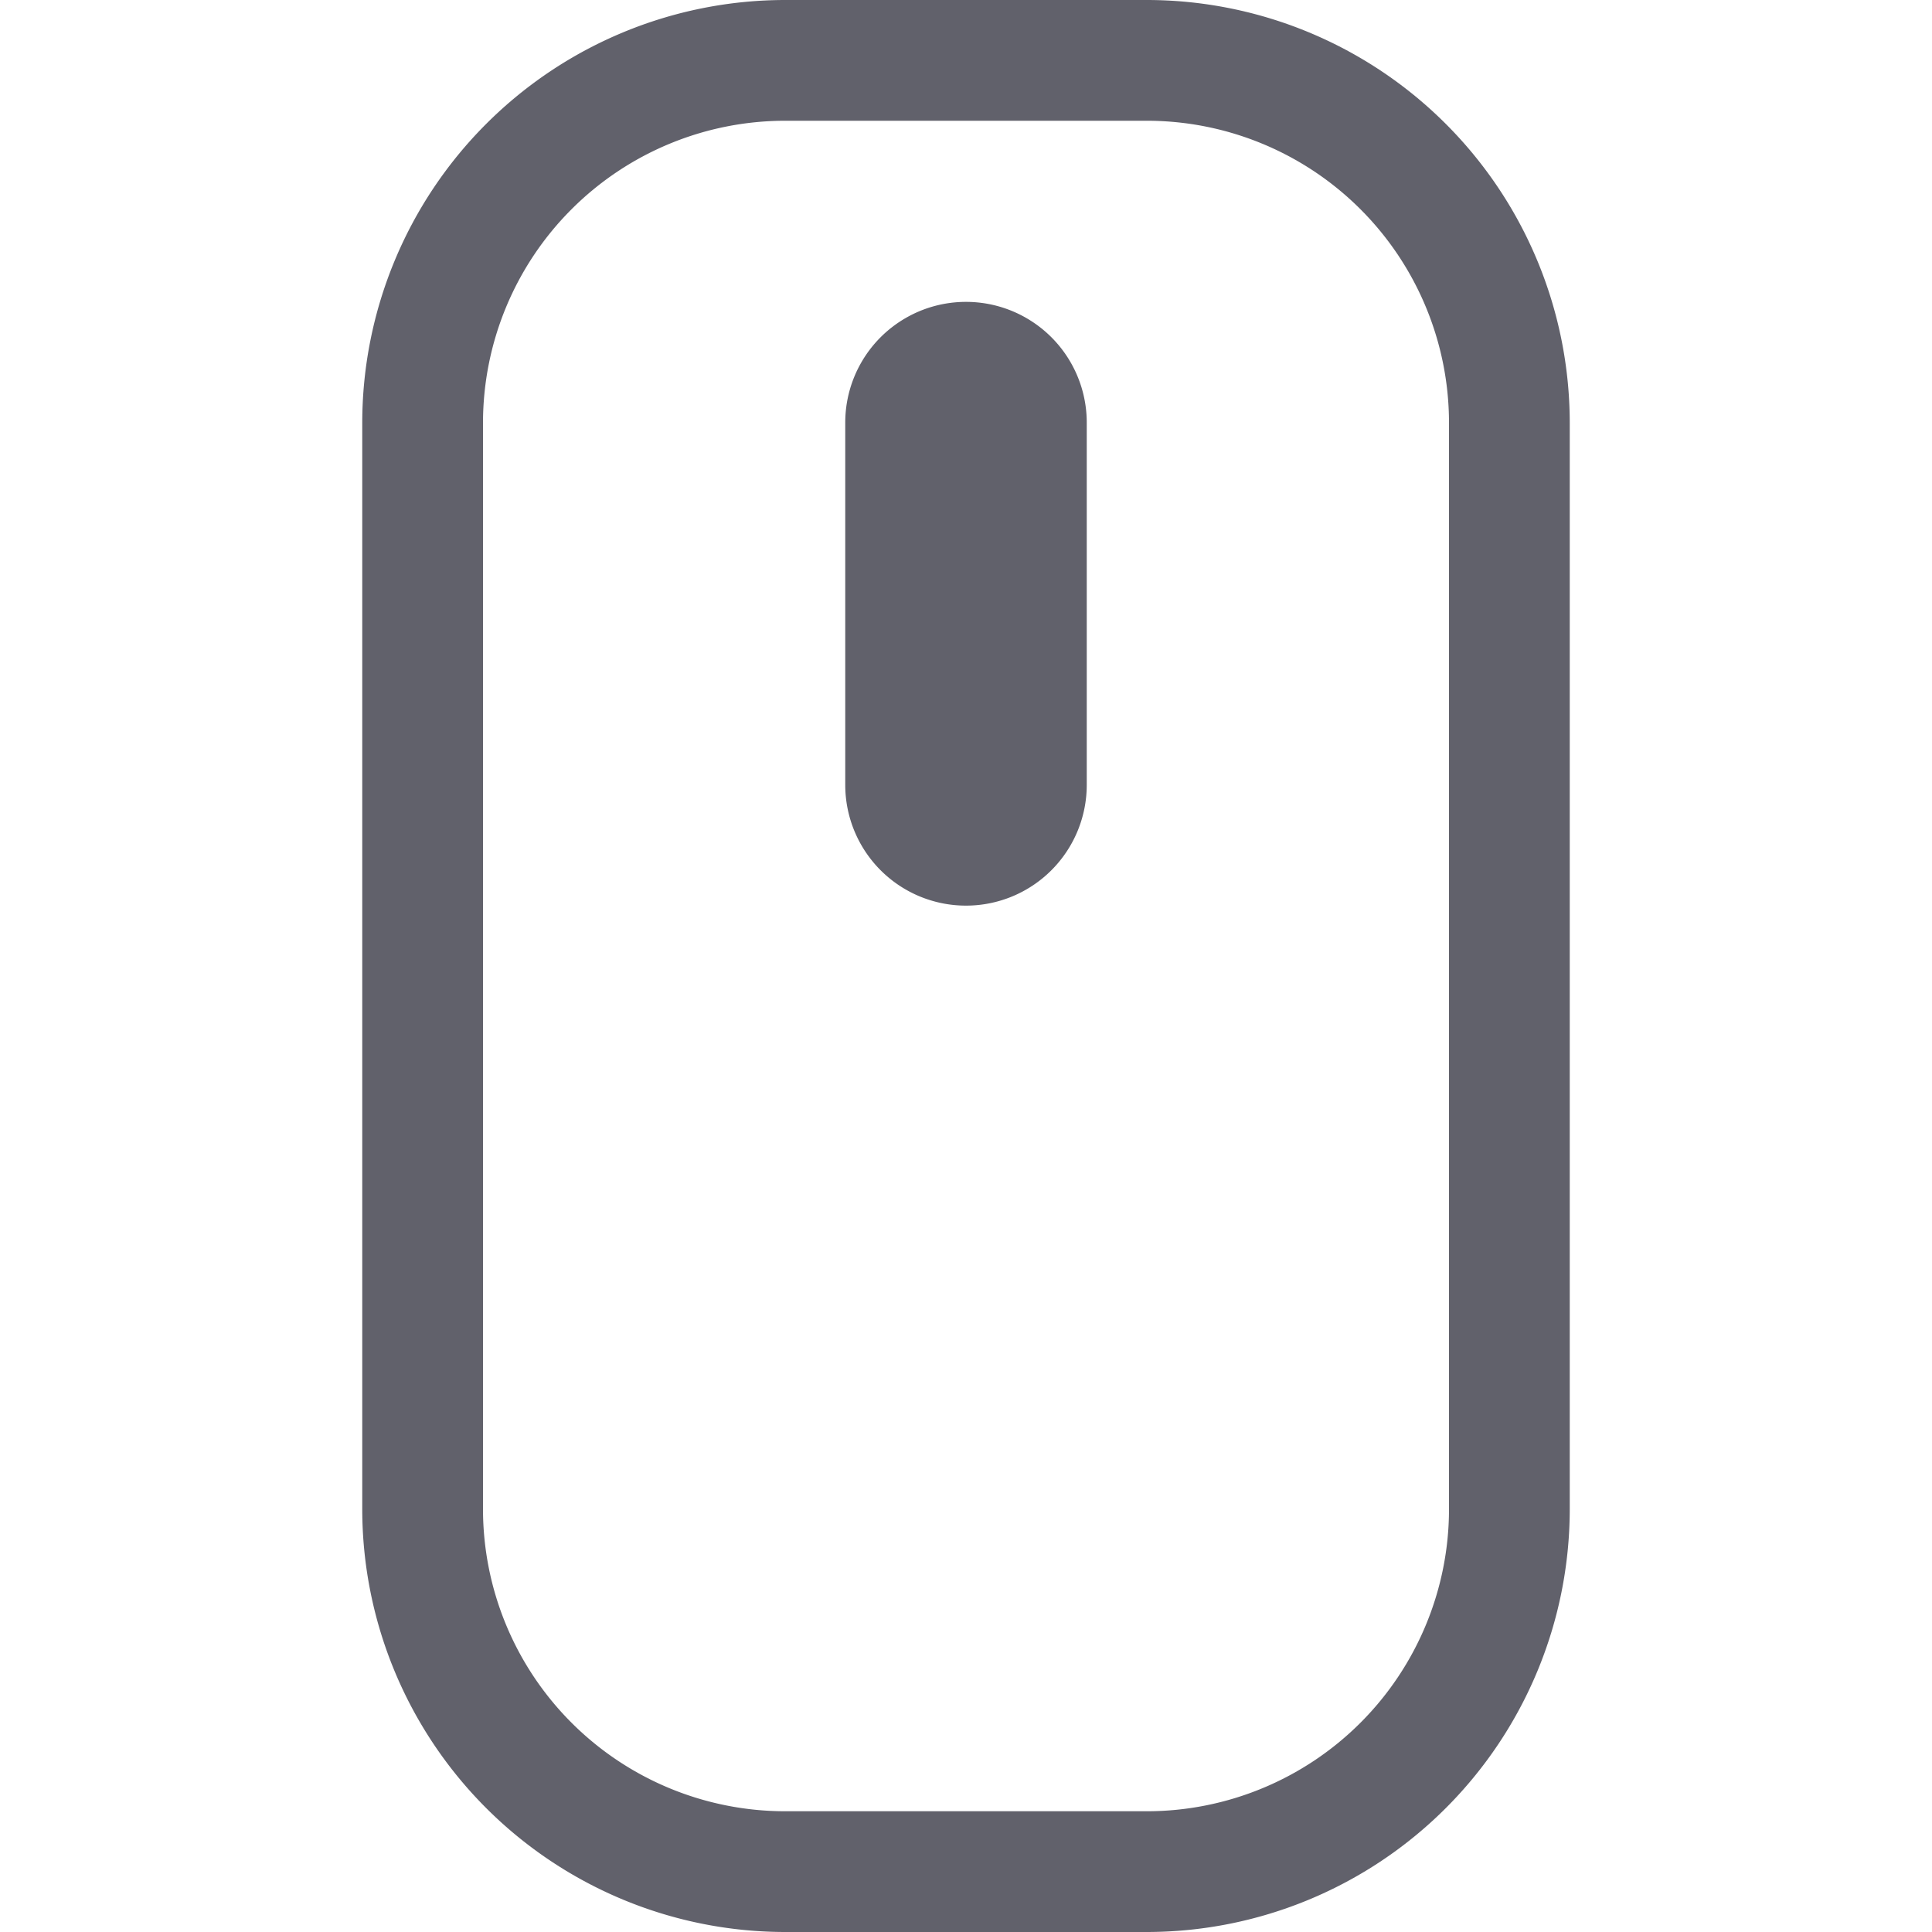 <svg xmlns="http://www.w3.org/2000/svg" height="32" width="32" viewBox="0 0 32 32"><title>mouse anim 4</title><g fill="#61616b" class="nc-icon-wrapper"><g class="nc-loop-mouse-32-icon-f"><path d="M19,32H13a7.008,7.008,0,0,1-7-7V7a7.008,7.008,0,0,1,7-7h6a7.008,7.008,0,0,1,7,7V25A7.008,7.008,0,0,1,19,32ZM13,2A5.006,5.006,0,0,0,8,7V25a5.006,5.006,0,0,0,5,5h6a5.006,5.006,0,0,0,5-5V7a5.006,5.006,0,0,0-5-5Z" fill="#61616b"></path><path d="M16,15a2,2,0,0,1-2-2V7a2,2,0,0,1,4,0v6A2,2,0,0,1,16,15Z" fill="#61616b" data-color="color-2"></path></g><style>.nc-loop-mouse-32-icon-f>:nth-child(2){--animation-duration:1s;transform-origin:50% 50%;animation:nc-loop-mouse-anim 1s infinite}@keyframes nc-loop-mouse-anim{0%,100%{transform:translateY(0)}50%{transform:translateY(20%)}}</style></g></svg>